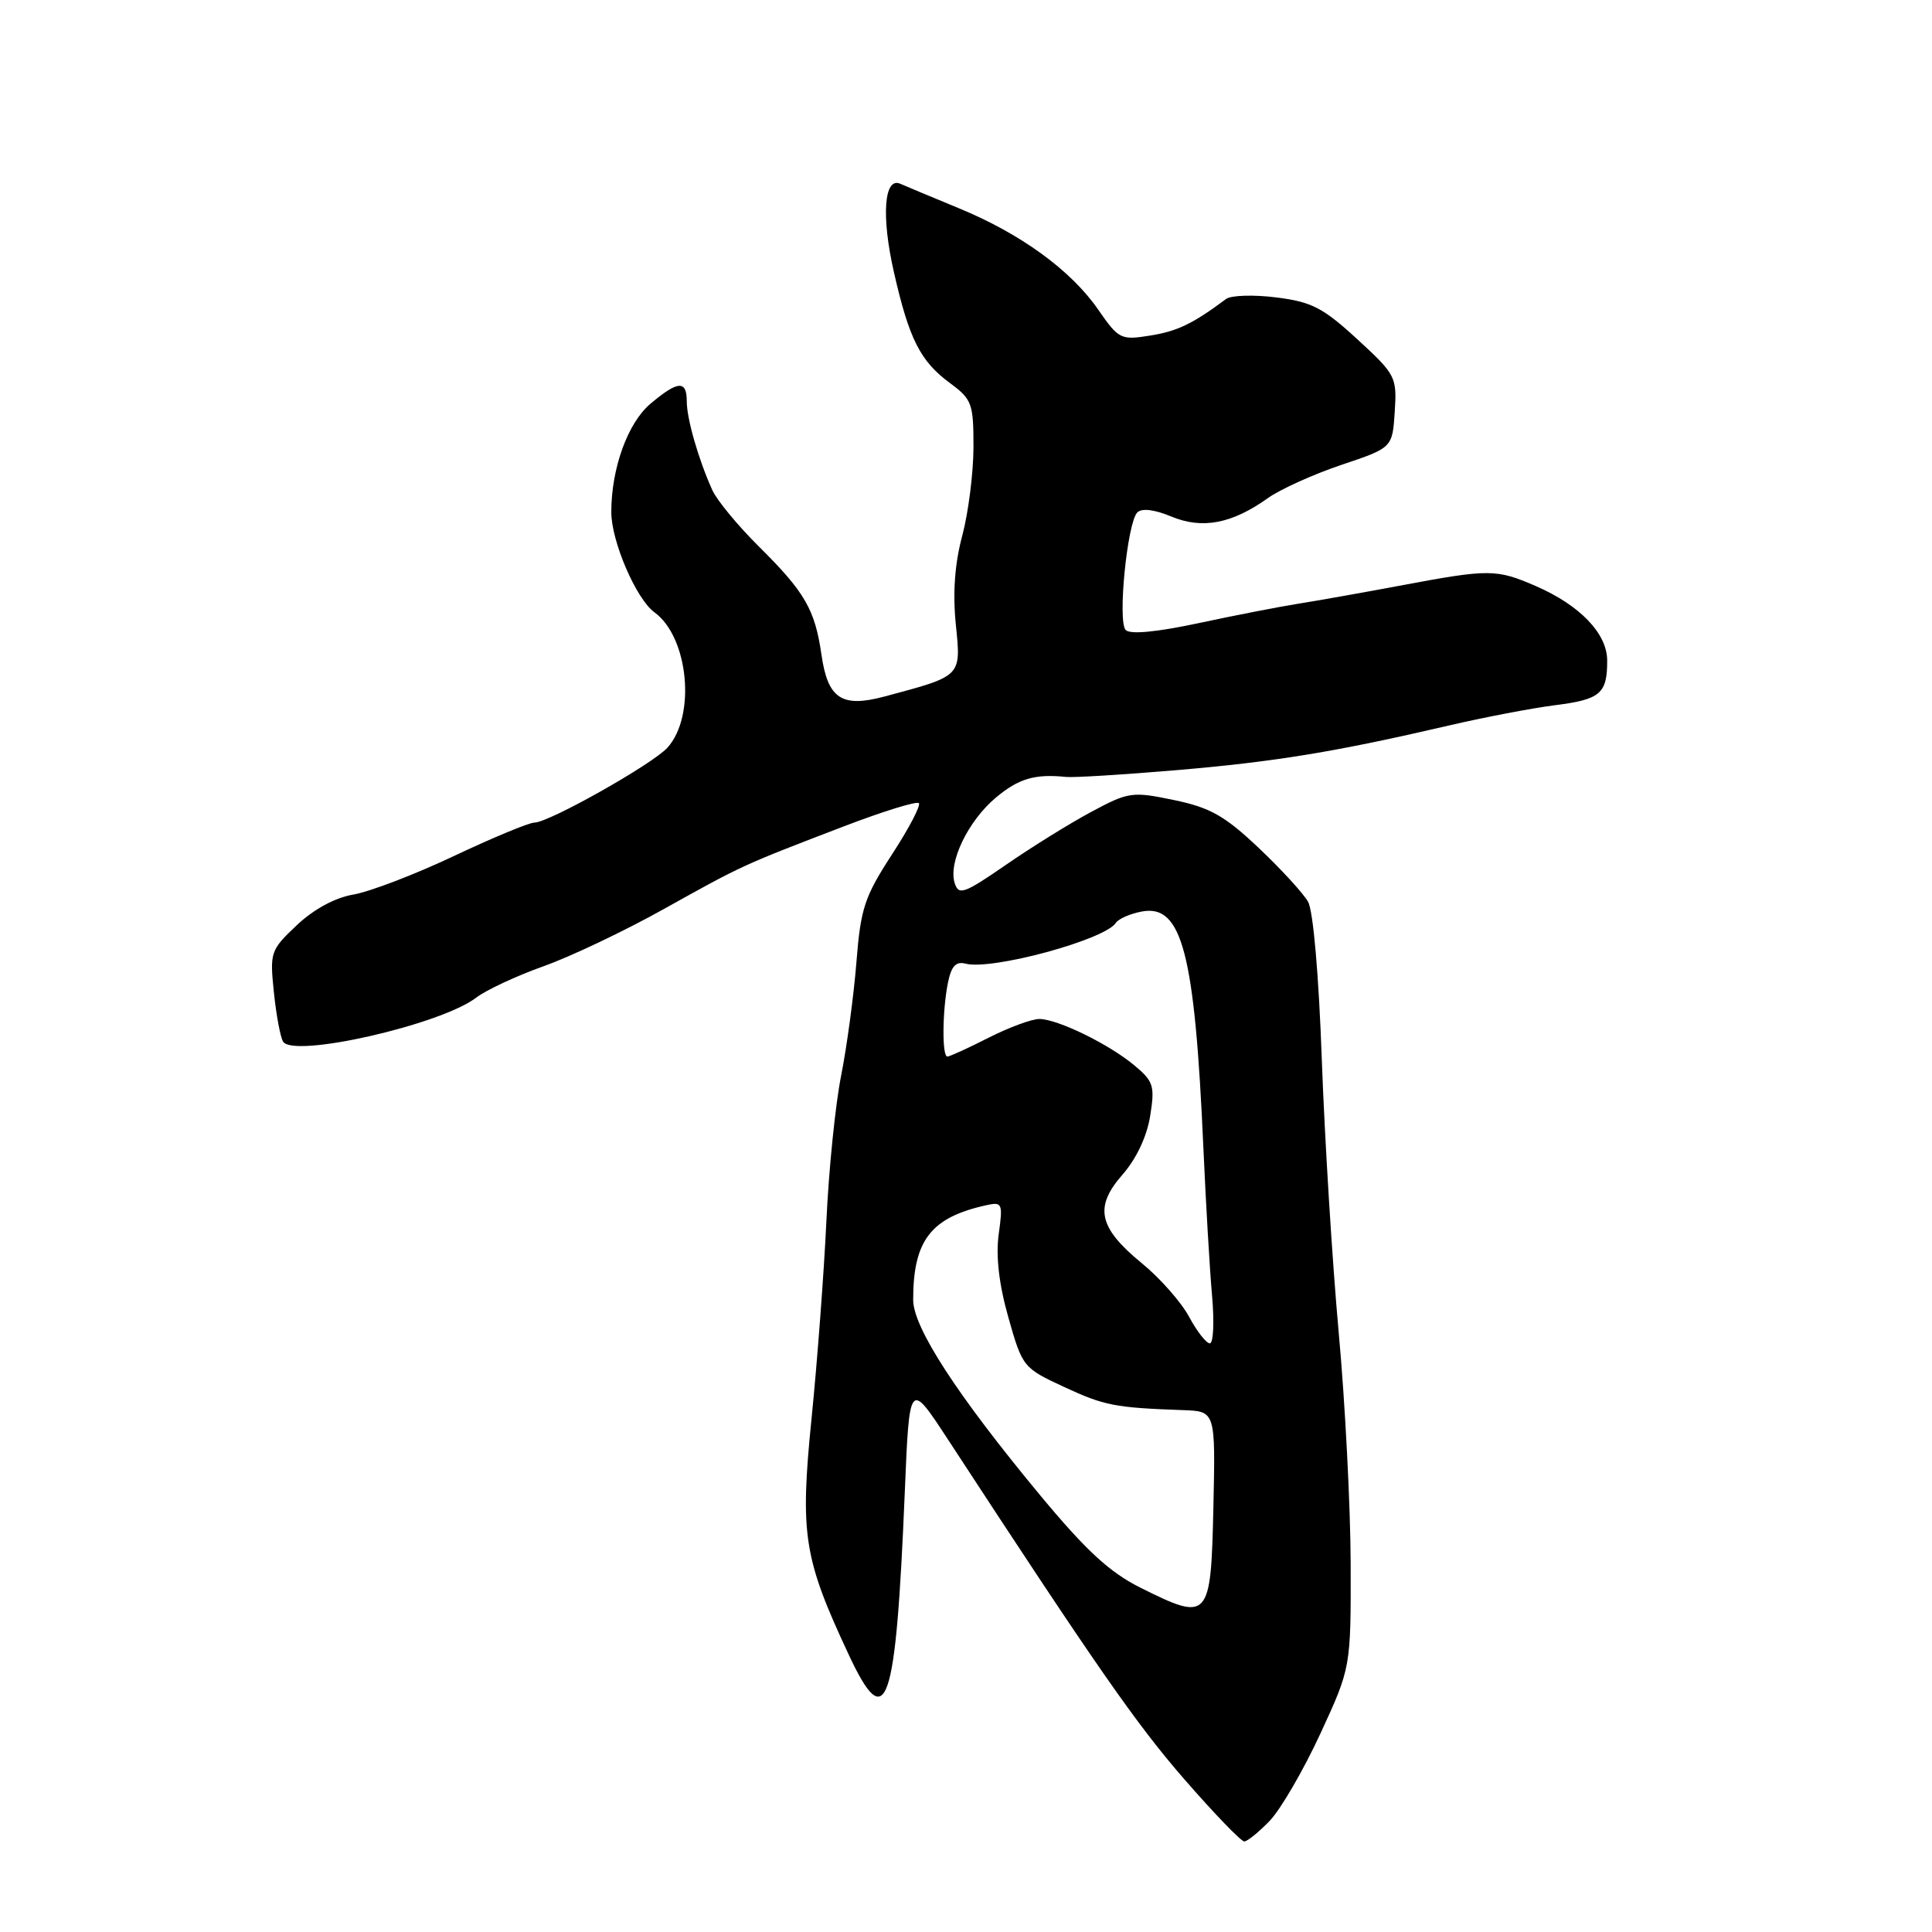 <?xml version="1.0" encoding="UTF-8" standalone="no"?>
<!DOCTYPE svg PUBLIC "-//W3C//DTD SVG 1.1//EN" "http://www.w3.org/Graphics/SVG/1.1/DTD/svg11.dtd" >
<svg xmlns="http://www.w3.org/2000/svg" xmlns:xlink="http://www.w3.org/1999/xlink" version="1.1" viewBox="0 0 256 256">
 <g >
 <path fill="currentColor"
d=" M 168.26 241.25 C 169.71 239.73 172.72 234.55 174.95 229.73 C 179.00 220.96 179.00 220.96 178.97 207.23 C 178.95 199.68 178.24 185.85 177.38 176.50 C 176.53 167.15 175.53 150.95 175.15 140.50 C 174.75 129.26 174.01 120.67 173.32 119.48 C 172.69 118.36 169.74 115.15 166.76 112.33 C 162.27 108.09 160.35 107.01 155.56 106.01 C 150.02 104.86 149.54 104.93 144.63 107.56 C 141.81 109.07 136.71 112.23 133.30 114.59 C 127.73 118.43 127.03 118.68 126.50 117.01 C 125.63 114.27 128.27 108.79 131.94 105.70 C 134.97 103.16 137.11 102.52 141.28 102.95 C 142.26 103.05 148.83 102.65 155.89 102.05 C 168.98 100.94 176.94 99.63 192.00 96.13 C 196.68 95.04 202.97 93.84 206.00 93.45 C 212.07 92.69 212.98 91.91 212.96 87.50 C 212.94 83.93 209.35 80.20 203.49 77.65 C 198.30 75.40 197.31 75.39 186.00 77.51 C 180.78 78.49 174.47 79.61 172.00 80.00 C 169.53 80.39 163.57 81.55 158.77 82.58 C 153.17 83.77 149.72 84.09 149.15 83.47 C 148.07 82.29 149.37 69.23 150.70 67.90 C 151.29 67.31 152.97 67.51 155.20 68.44 C 159.30 70.15 163.22 69.41 167.99 66.01 C 169.64 64.83 174.03 62.85 177.74 61.60 C 184.50 59.33 184.50 59.33 184.81 54.56 C 185.11 49.95 184.95 49.64 179.84 44.94 C 175.30 40.77 173.79 39.99 169.11 39.41 C 166.11 39.03 163.12 39.13 162.47 39.61 C 158.06 42.90 156.03 43.88 152.43 44.46 C 148.51 45.09 148.24 44.96 145.52 41.03 C 141.90 35.80 135.24 30.96 127.00 27.57 C 123.42 26.09 119.96 24.65 119.29 24.35 C 117.14 23.40 116.76 28.66 118.45 36.07 C 120.47 44.96 121.94 47.86 125.90 50.78 C 128.79 52.91 129.00 53.48 128.99 59.28 C 128.98 62.70 128.31 67.97 127.50 71.00 C 126.51 74.68 126.23 78.56 126.65 82.72 C 127.35 89.70 127.52 89.53 117.21 92.29 C 111.53 93.81 109.69 92.59 108.85 86.76 C 107.99 80.78 106.66 78.47 100.59 72.45 C 97.79 69.68 95.00 66.30 94.39 64.95 C 92.56 60.91 91.00 55.50 91.00 53.18 C 91.00 50.35 89.83 50.43 86.20 53.49 C 83.18 56.03 81.00 62.05 81.00 67.86 C 81.00 71.72 84.30 79.38 86.71 81.13 C 91.24 84.41 92.25 94.86 88.44 99.07 C 86.44 101.27 72.73 109.00 70.80 109.00 C 70.08 109.01 65.28 111.00 60.12 113.44 C 54.96 115.88 48.98 118.16 46.84 118.53 C 44.41 118.94 41.59 120.46 39.33 122.59 C 35.84 125.89 35.74 126.18 36.29 131.47 C 36.60 134.49 37.15 137.43 37.51 138.02 C 38.88 140.23 58.40 135.78 63.09 132.20 C 64.42 131.18 68.42 129.32 72.00 128.04 C 75.58 126.77 82.78 123.35 88.00 120.43 C 98.40 114.63 98.36 114.65 111.86 109.48 C 117.01 107.51 121.46 106.13 121.75 106.42 C 122.04 106.71 120.44 109.77 118.19 113.22 C 114.55 118.82 114.04 120.37 113.48 127.50 C 113.13 131.90 112.22 138.65 111.46 142.50 C 110.69 146.35 109.81 155.04 109.50 161.82 C 109.18 168.60 108.30 180.38 107.53 188.00 C 105.99 203.37 106.48 206.47 112.46 219.25 C 117.47 229.97 118.69 226.42 119.89 197.71 C 120.50 182.93 120.50 182.93 125.59 190.71 C 145.32 220.91 150.56 228.44 156.92 235.75 C 160.87 240.29 164.45 244.00 164.87 244.00 C 165.28 244.00 166.81 242.76 168.26 241.25 Z  M 151.14 210.39 C 147.03 208.34 143.93 205.48 137.81 198.11 C 126.83 184.87 121.00 175.90 121.00 172.24 C 121.00 164.34 123.35 161.31 130.72 159.69 C 132.81 159.23 132.90 159.45 132.33 163.57 C 131.94 166.46 132.37 170.19 133.62 174.59 C 135.47 181.13 135.58 181.27 141.00 183.78 C 146.34 186.26 147.74 186.53 156.78 186.85 C 161.06 187.00 161.06 187.00 160.78 199.75 C 160.45 214.63 160.20 214.91 151.14 210.39 Z  M 157.56 174.48 C 156.52 172.55 153.72 169.37 151.34 167.42 C 145.54 162.67 144.95 159.96 148.74 155.64 C 150.56 153.57 151.97 150.59 152.40 147.89 C 153.04 143.89 152.86 143.29 150.30 141.16 C 146.92 138.34 140.18 135.05 137.72 135.02 C 136.74 135.01 133.71 136.13 131.00 137.50 C 128.29 138.88 125.83 140.00 125.53 140.00 C 124.81 140.00 124.86 133.97 125.60 130.25 C 126.05 128.02 126.65 127.36 127.94 127.69 C 131.39 128.60 146.40 124.53 147.85 122.29 C 148.21 121.75 149.76 121.06 151.31 120.78 C 156.62 119.79 158.31 126.29 159.45 152.00 C 159.78 159.43 160.30 168.31 160.61 171.75 C 160.91 175.19 160.78 178.00 160.31 178.00 C 159.84 178.00 158.60 176.42 157.56 174.48 Z "/>
</g>
</svg>